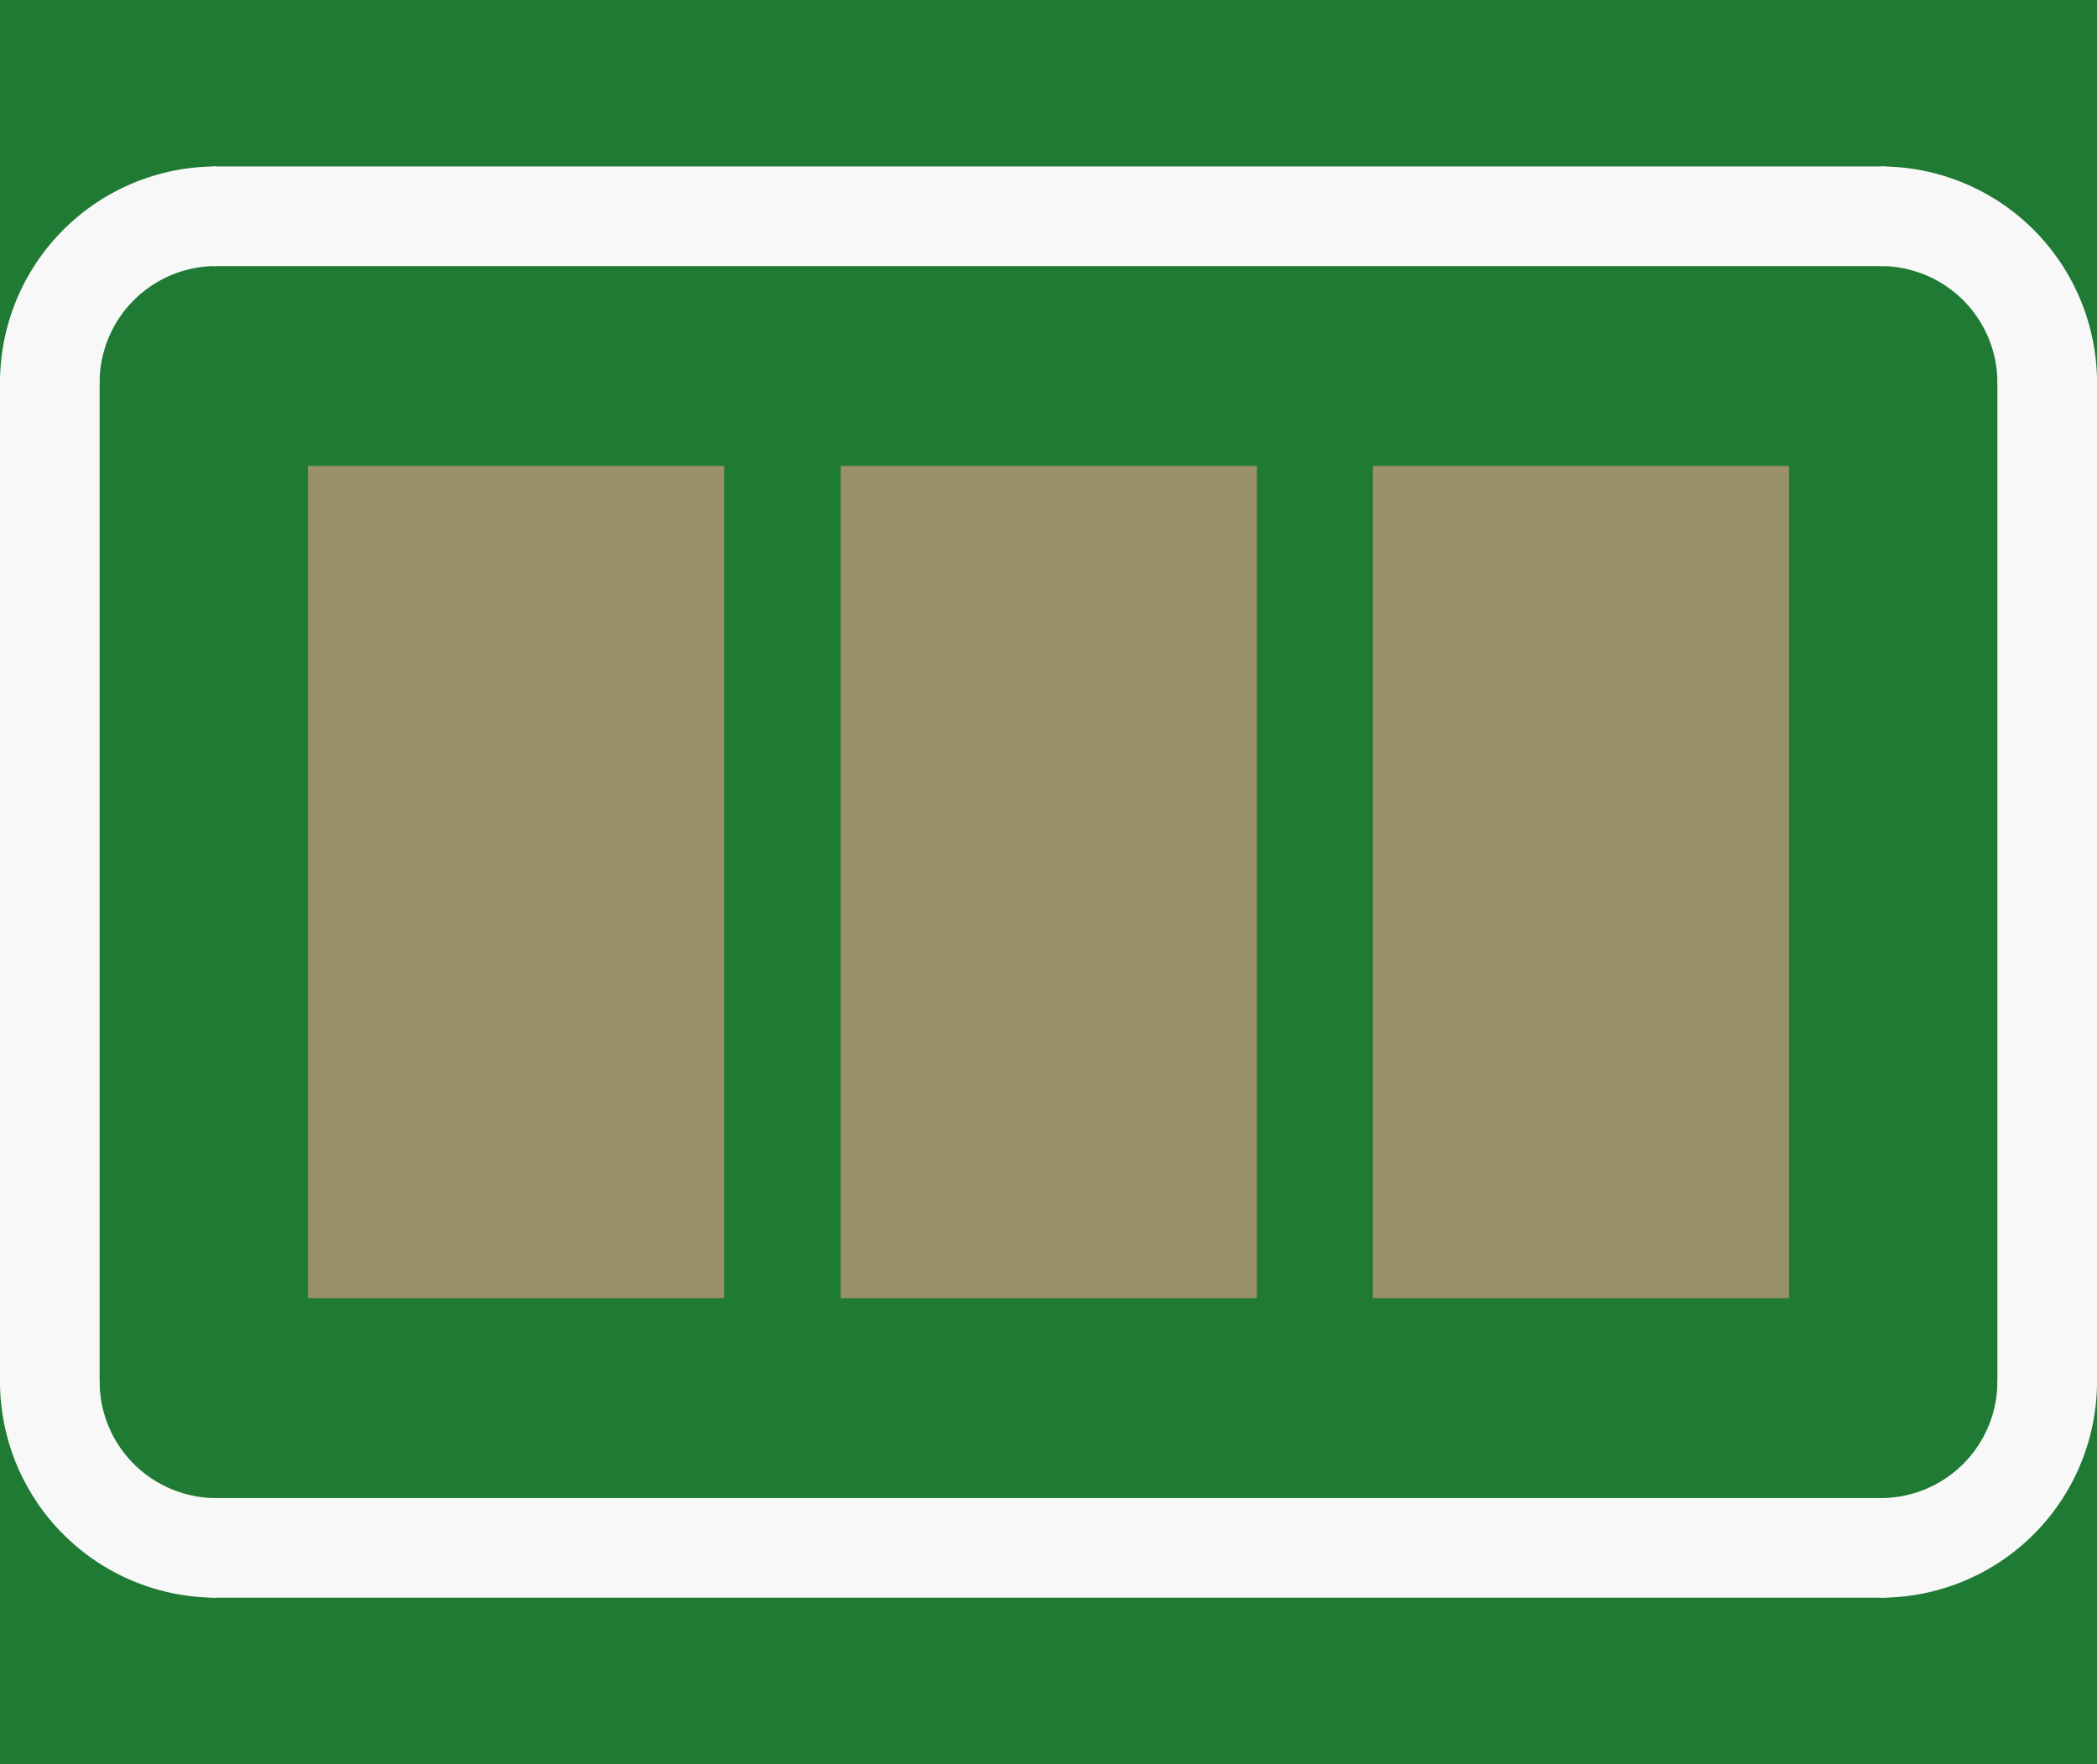 <?xml version='1.0' encoding='UTF-8' standalone='no'?>
<!-- Created with Fritzing (http://www.fritzing.org/) -->
<svg xmlns:svg='http://www.w3.org/2000/svg' xmlns='http://www.w3.org/2000/svg' version='1.2' baseProfile='tiny' x='0in' y='0in' width='0.126in' height='0.106in' viewBox='0 0 3.2 2.692' >
<rect x="0" y="0" width="3.2" height="2.692" fill="#333333" stroke="none"/>
<g id='breadboard'>
<path fill='#1F7A34' stroke='none' stroke-width='0' d='M0,0l3.2,0 0,2.692 -3.2,0 0,-2.692z
'/>
<rect id='connector0pad' connectorname='1' x='0.47' y='0.711' width='0.635' height='1.27' stroke='none' stroke-width='0' fill='#9A916C' stroke-linecap='round'/>
<rect id='connector1pad' connectorname='2' x='1.283' y='0.711' width='0.635' height='1.27' stroke='none' stroke-width='0' fill='#9A916C' stroke-linecap='round'/>
<rect id='connector2pad' connectorname='3' x='2.095' y='0.711' width='0.635' height='1.27' stroke='none' stroke-width='0' fill='#9A916C' stroke-linecap='round'/>
<line x1='2.87' y1='2.362' x2='0.33' y2='2.362' stroke='#f8f8f8' stroke-width='0.152' stroke-linecap='round'/>
<path fill='none' d='M2.87,0.33 A0.254,0.254 0 0 1 3.124,0.584' stroke-width='0.152' stroke='#f8f8f8' />
<path fill='none' d='M0.076,0.584 A0.254,0.254 0 0 1 0.33,0.33' stroke-width='0.152' stroke='#f8f8f8' />
<path fill='none' d='M0.076,2.108 A0.254,0.254 0 0 0 0.33,2.362' stroke-width='0.152' stroke='#f8f8f8' />
<path fill='none' d='M2.87,2.362 A0.254,0.254 0 0 0 3.124,2.108' stroke-width='0.152' stroke='#f8f8f8' />
<line x1='3.124' y1='2.108' x2='3.124' y2='0.584' stroke='#f8f8f8' stroke-width='0.152' stroke-linecap='round'/>
<line x1='0.076' y1='2.108' x2='0.076' y2='0.584' stroke='#f8f8f8' stroke-width='0.152' stroke-linecap='round'/>
<line x1='0.33' y1='0.33' x2='2.87' y2='0.33' stroke='#f8f8f8' stroke-width='0.152' stroke-linecap='round'/>
</g>
</svg>